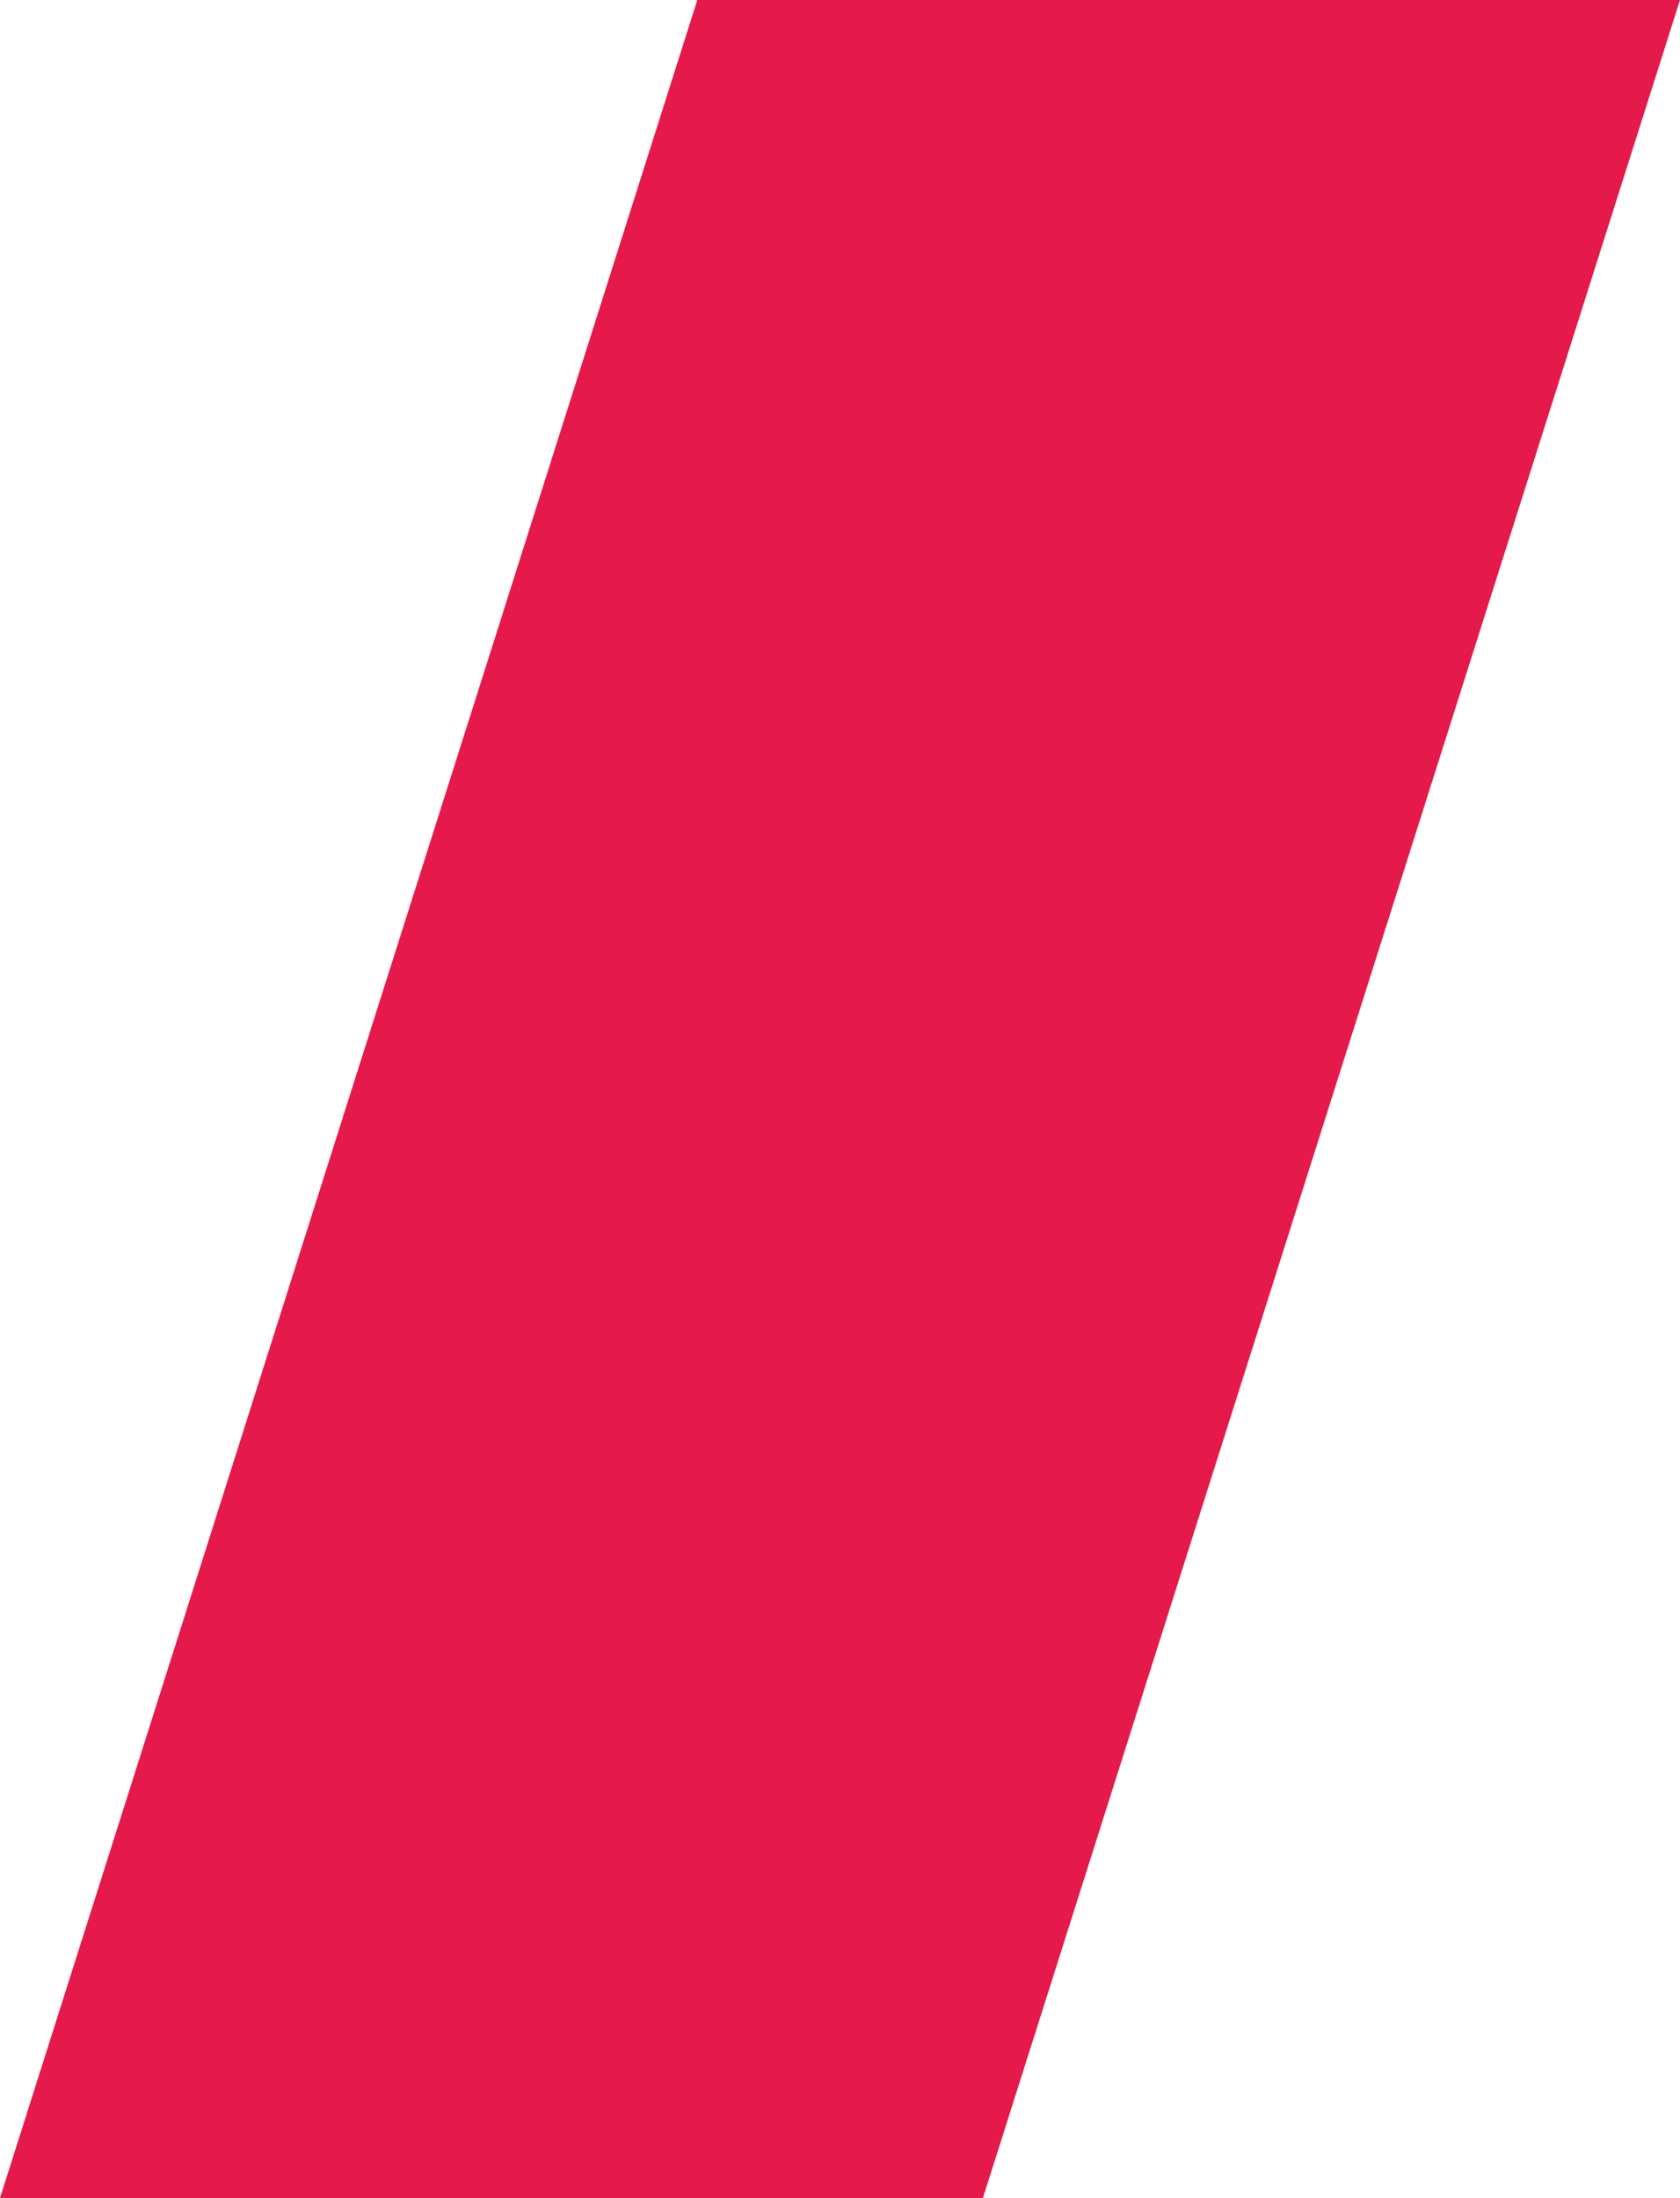 <?xml version="1.0" encoding="utf-8"?>
<!-- Generator: Adobe Illustrator 24.1.2, SVG Export Plug-In . SVG Version: 6.00 Build 0)  -->
<svg version="1.1" id="Layer_1" xmlns="http://www.w3.org/2000/svg" xmlns:xlink="http://www.w3.org/1999/xlink" x="0px" y="0px"
	 viewBox="0 0 229.2 299.7" style="enable-background:new 0 0 229.2 299.7;" xml:space="preserve">
<style type="text/css">
	.st0{fill:#E51A4A;}
</style>
<path id="Path_361_3_" class="st0" d="M150,0H95.1v0.1L0,299.7h134.1L229.2,0H150z"/>
</svg>
